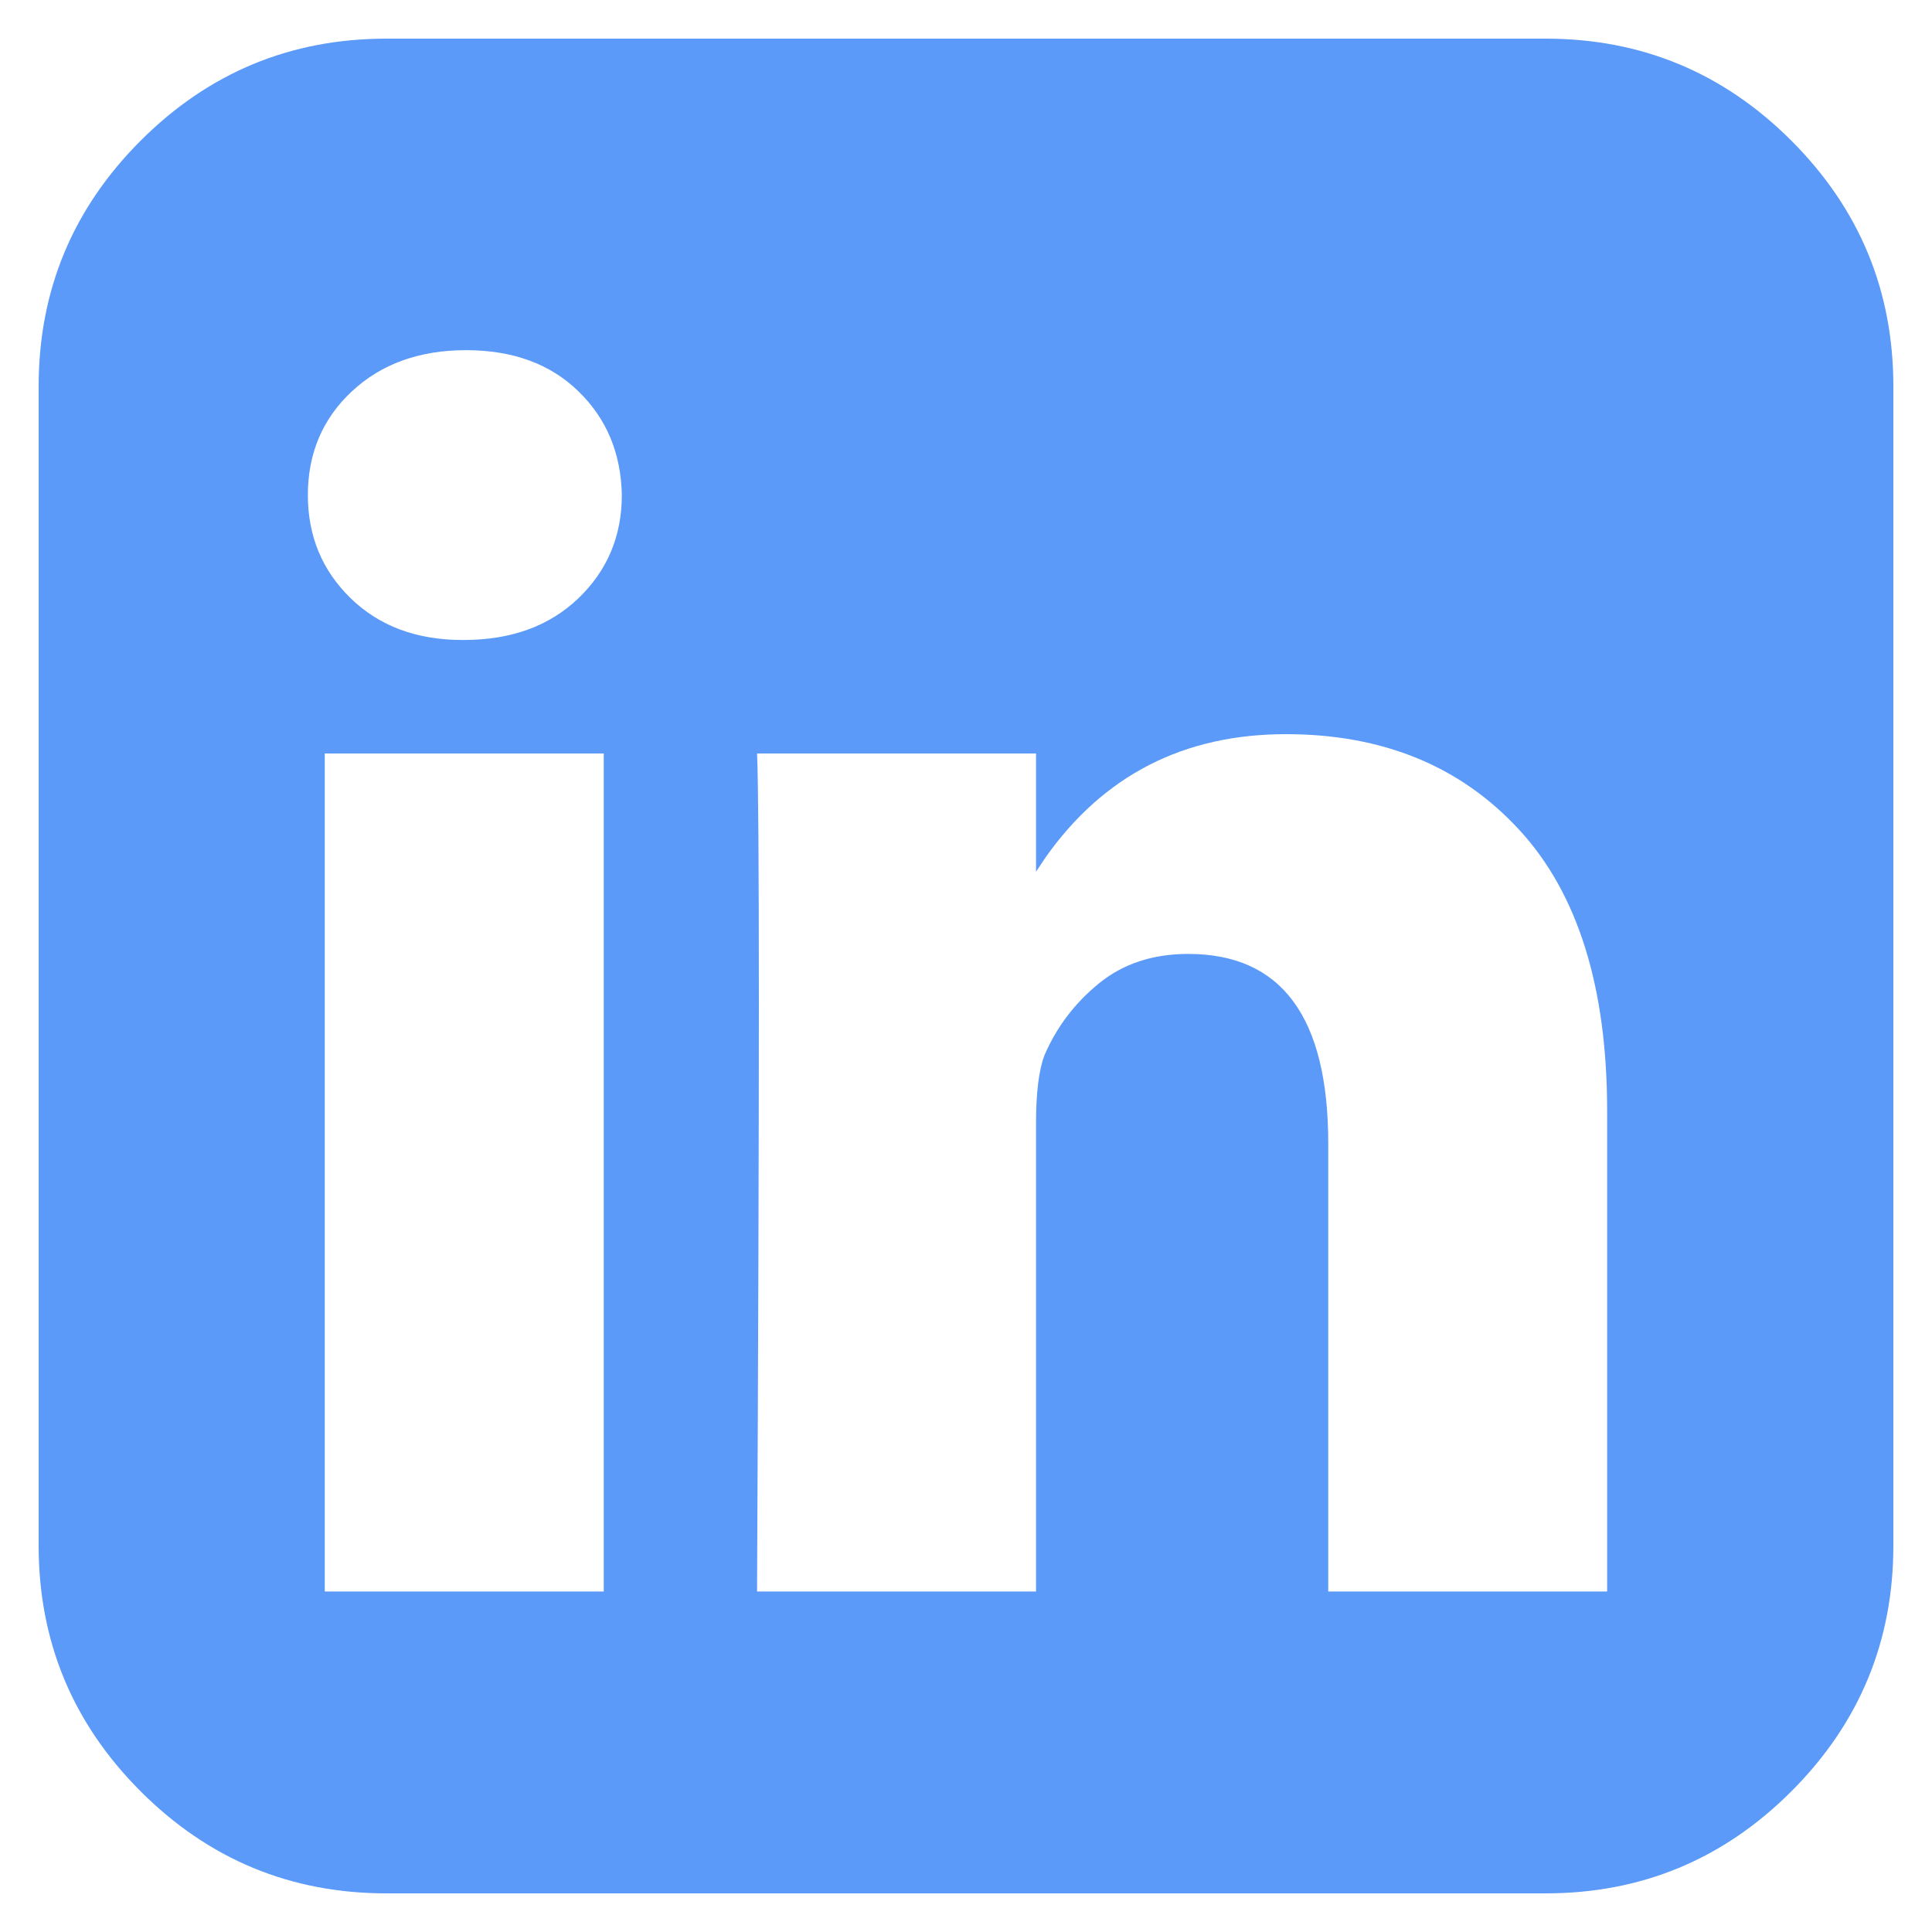 <?xml version="1.0" encoding="UTF-8"?>
<svg width="20px" height="20px" viewBox="0 0 20 20" version="1.1" xmlns="http://www.w3.org/2000/svg" xmlns:xlink="http://www.w3.org/1999/xlink">
    <!-- Generator: Sketch 64 (93537) - https://sketch.com -->
    <title>Combined Shape</title>
    <desc>Created with Sketch.</desc>
    <g id="Page-1" stroke="none" stroke-width="1" fill="none" fill-rule="evenodd">
        <g id="mobile" transform="translate(-174, -38)" fill="#5B9AF8" fill-rule="nonzero">
            <path d="M190,38.4 C190.992,38.4 191.84,38.752 192.544,39.456 C193.248,40.16 193.6,41.008 193.6,42 L193.6,54 C193.6,54.992 193.248,55.84 192.544,56.544 C191.84,57.248 190.992,57.6 190,57.6 L178,57.6 C177.008,57.6 176.16,57.248 175.456,56.544 C174.752,55.84 174.4,54.992 174.4,54 L174.4,42 C174.4,41.008 174.752,40.16 175.456,39.456 C176.16,38.752 177.008,38.4 178,38.4 L190,38.4 Z M180.25,45.8 L177.362,45.8 L177.362,54.475 L180.25,54.475 L180.25,45.8 Z M187.312,45.6 C186.255,45.6 185.425,46.025 184.825,46.874 L184.725,47.024 L184.725,45.8 L181.837,45.8 C181.862,46.35 181.862,49.242 181.837,54.475 L184.725,54.475 L184.725,49.625 C184.725,49.308 184.755,49.075 184.812,48.925 C184.937,48.633 185.125,48.385 185.375,48.181 C185.625,47.977 185.933,47.875 186.3,47.875 C187.267,47.875 187.75,48.529 187.75,49.838 L187.75,54.475 L190.637,54.475 L190.637,49.5 C190.637,48.217 190.333,47.246 189.725,46.588 C189.117,45.929 188.312,45.6 187.312,45.6 Z M178.825,41.625 C178.342,41.625 177.948,41.767 177.644,42.05 C177.34,42.333 177.187,42.692 177.187,43.125 C177.187,43.55 177.335,43.906 177.631,44.194 C177.927,44.481 178.312,44.625 178.787,44.625 L178.8,44.625 C179.292,44.625 179.687,44.481 179.987,44.194 C180.287,43.906 180.437,43.55 180.437,43.125 C180.429,42.692 180.279,42.333 179.987,42.05 C179.696,41.767 179.308,41.625 178.825,41.625 Z" id="Combined-Shape"></path>
        </g>
    </g>
</svg>
